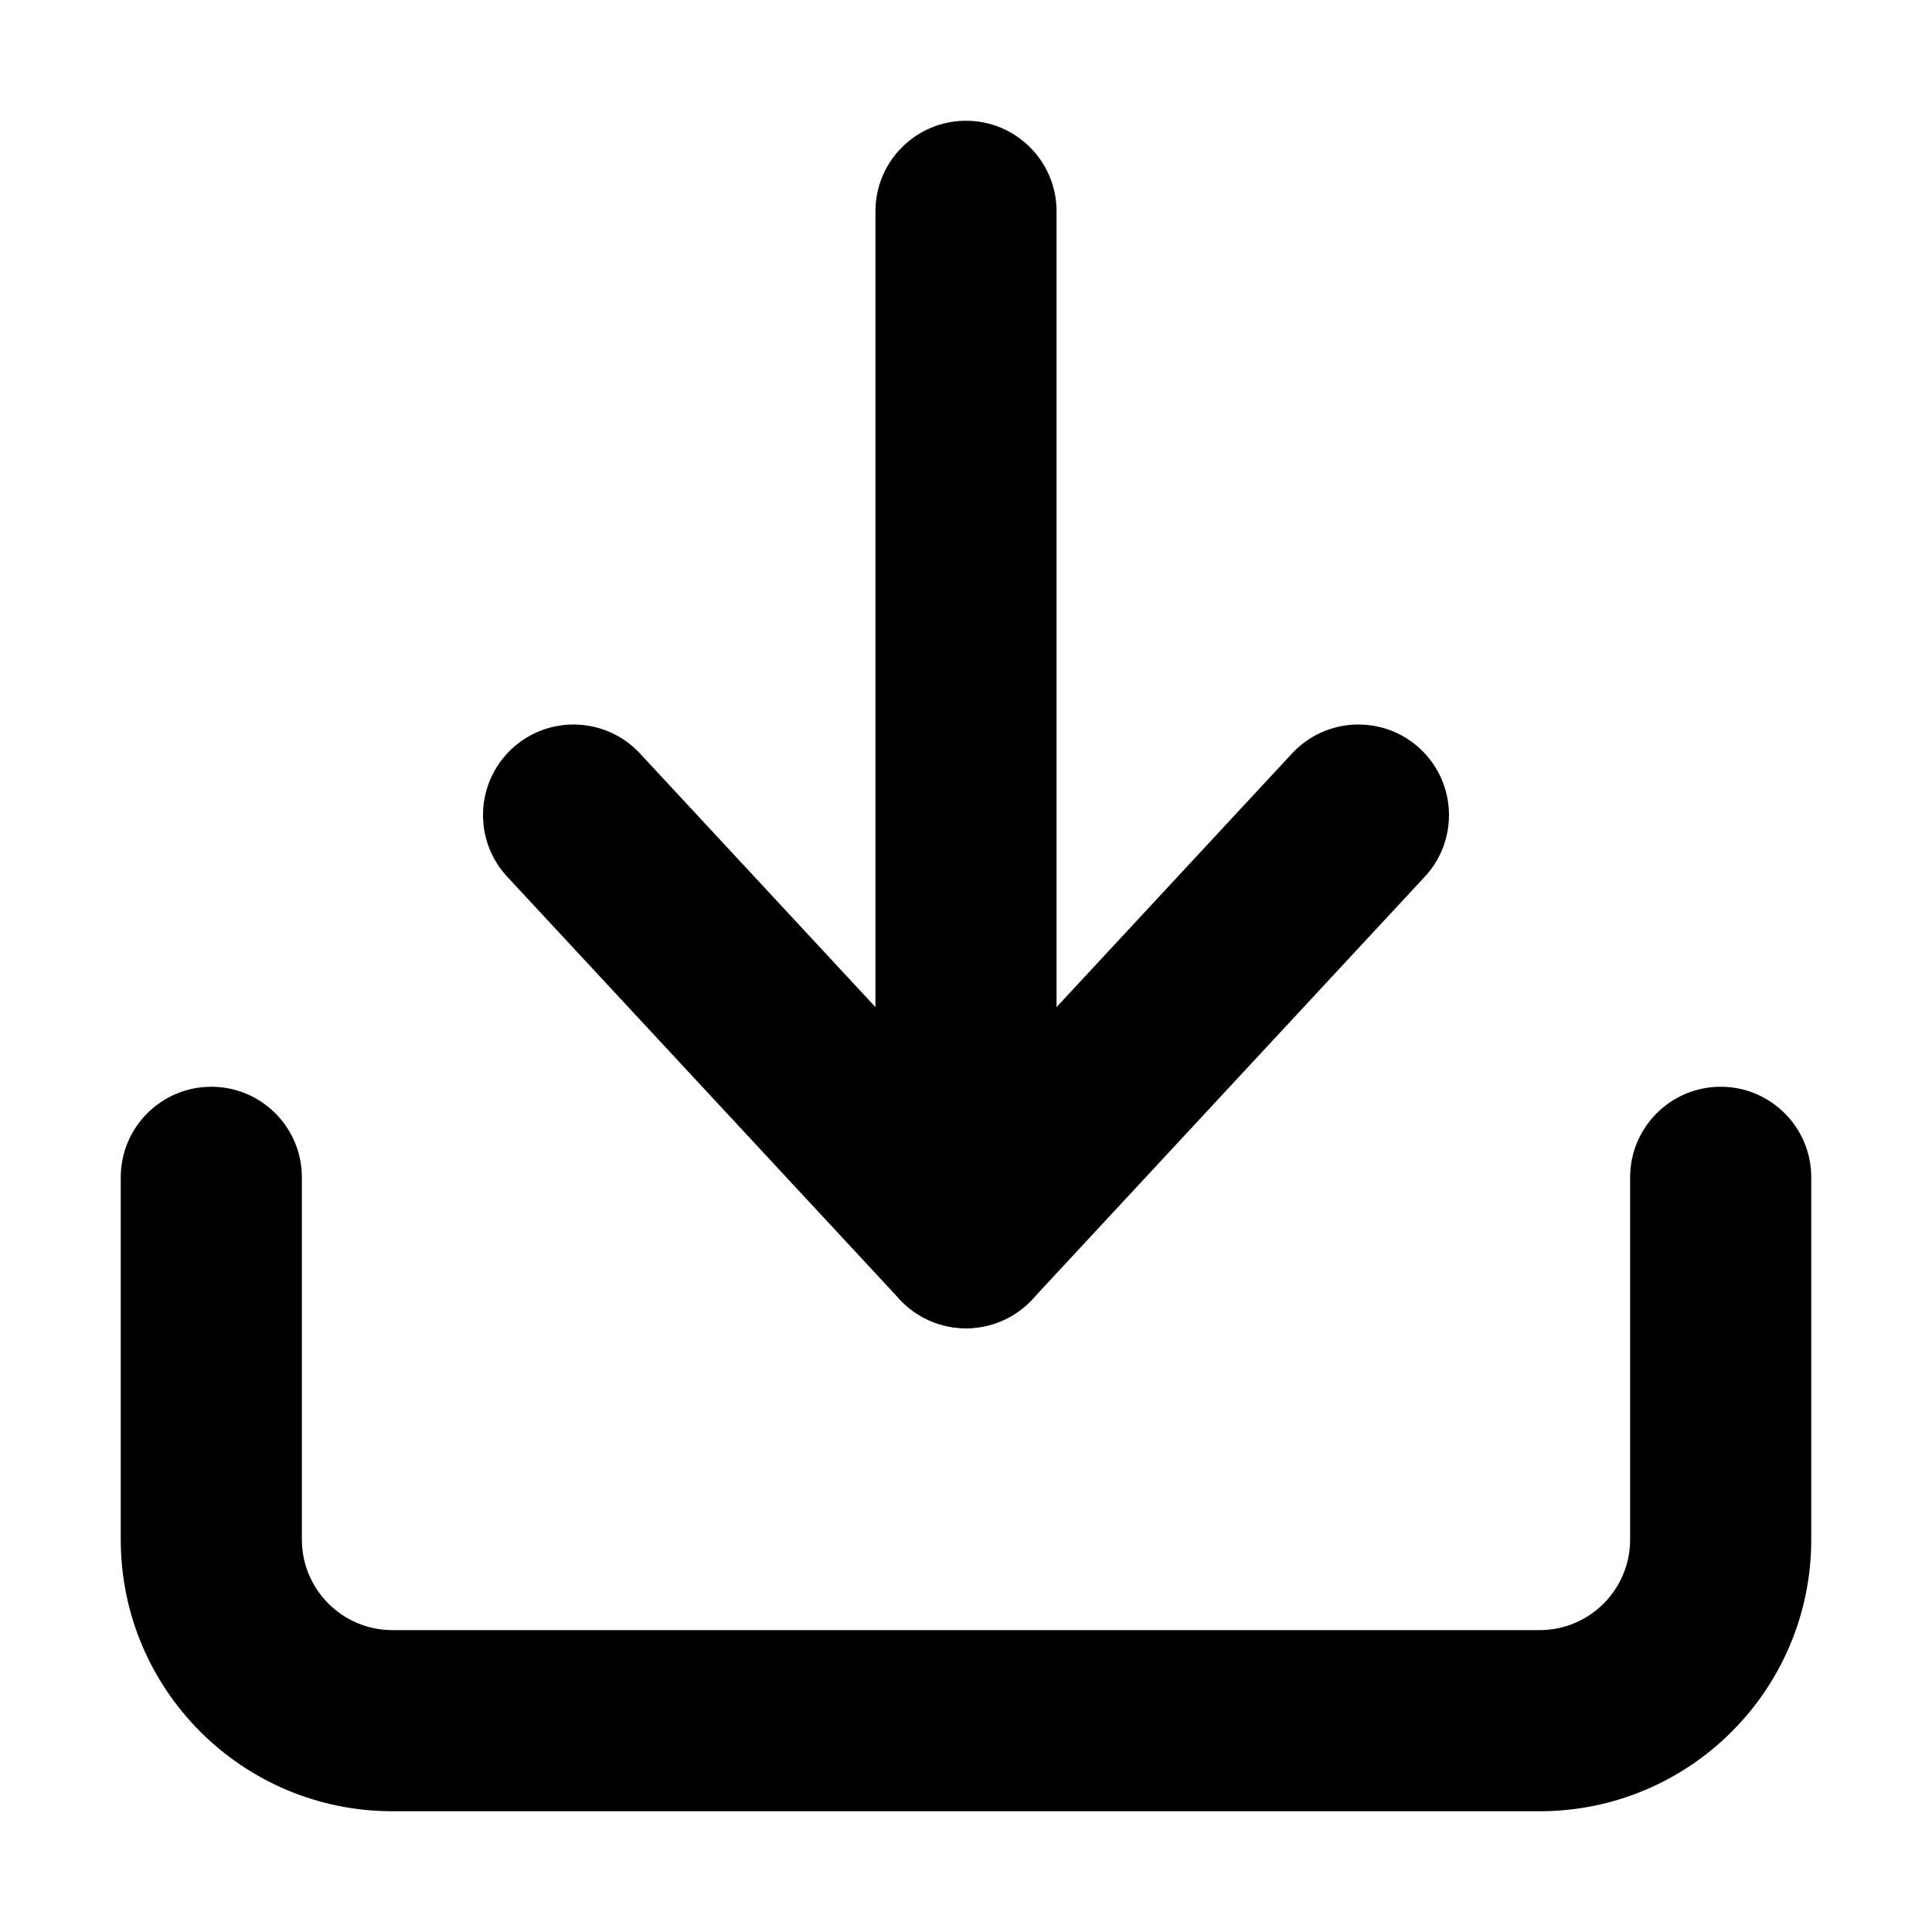 <svg viewBox="0 0 16 16" width="16" height="16" fill="currentColor" xmlns="http://www.w3.org/2000/svg">
 <g transform="translate(1, 1)">
  <path d="M0.75 8C1.164 8 1.5 8.336 1.5 8.75L1.5 11.75C1.5 12.164 1.836 12.5 2.25 12.5L11.75 12.5C12.164 12.5 12.5 12.164 12.5 11.75L12.5 8.75C12.5 8.336 12.836 8 13.25 8C13.664 8 14 8.336 14 8.75L14 11.75C14 12.993 12.993 14 11.75 14L2.25 14C1.007 14 0 12.993 0 11.75L0 8.75C0 8.336 0.336 8 0.75 8Z" fill-rule="EVENODD"></path>
  <path d="M3.24 5.2C3.543 4.919 4.018 4.936 4.3 5.24L7 8.148L9.7 5.24C9.982 4.936 10.457 4.919 10.76 5.2C11.064 5.482 11.081 5.957 10.8 6.26L7.55 9.76C7.408 9.913 7.209 10 7 10C6.791 10 6.592 9.913 6.45 9.76L3.2 6.26C2.919 5.957 2.936 5.482 3.24 5.2Z" fill-rule="EVENODD"></path>
  <path d="M7 0C7.414 0 7.75 0.336 7.75 0.75L7.75 9.25C7.75 9.664 7.414 10 7 10C6.586 10 6.25 9.664 6.25 9.25L6.25 0.75C6.25 0.336 6.586 0 7 0Z" fill-rule="EVENODD"></path>
 </g>
</svg>